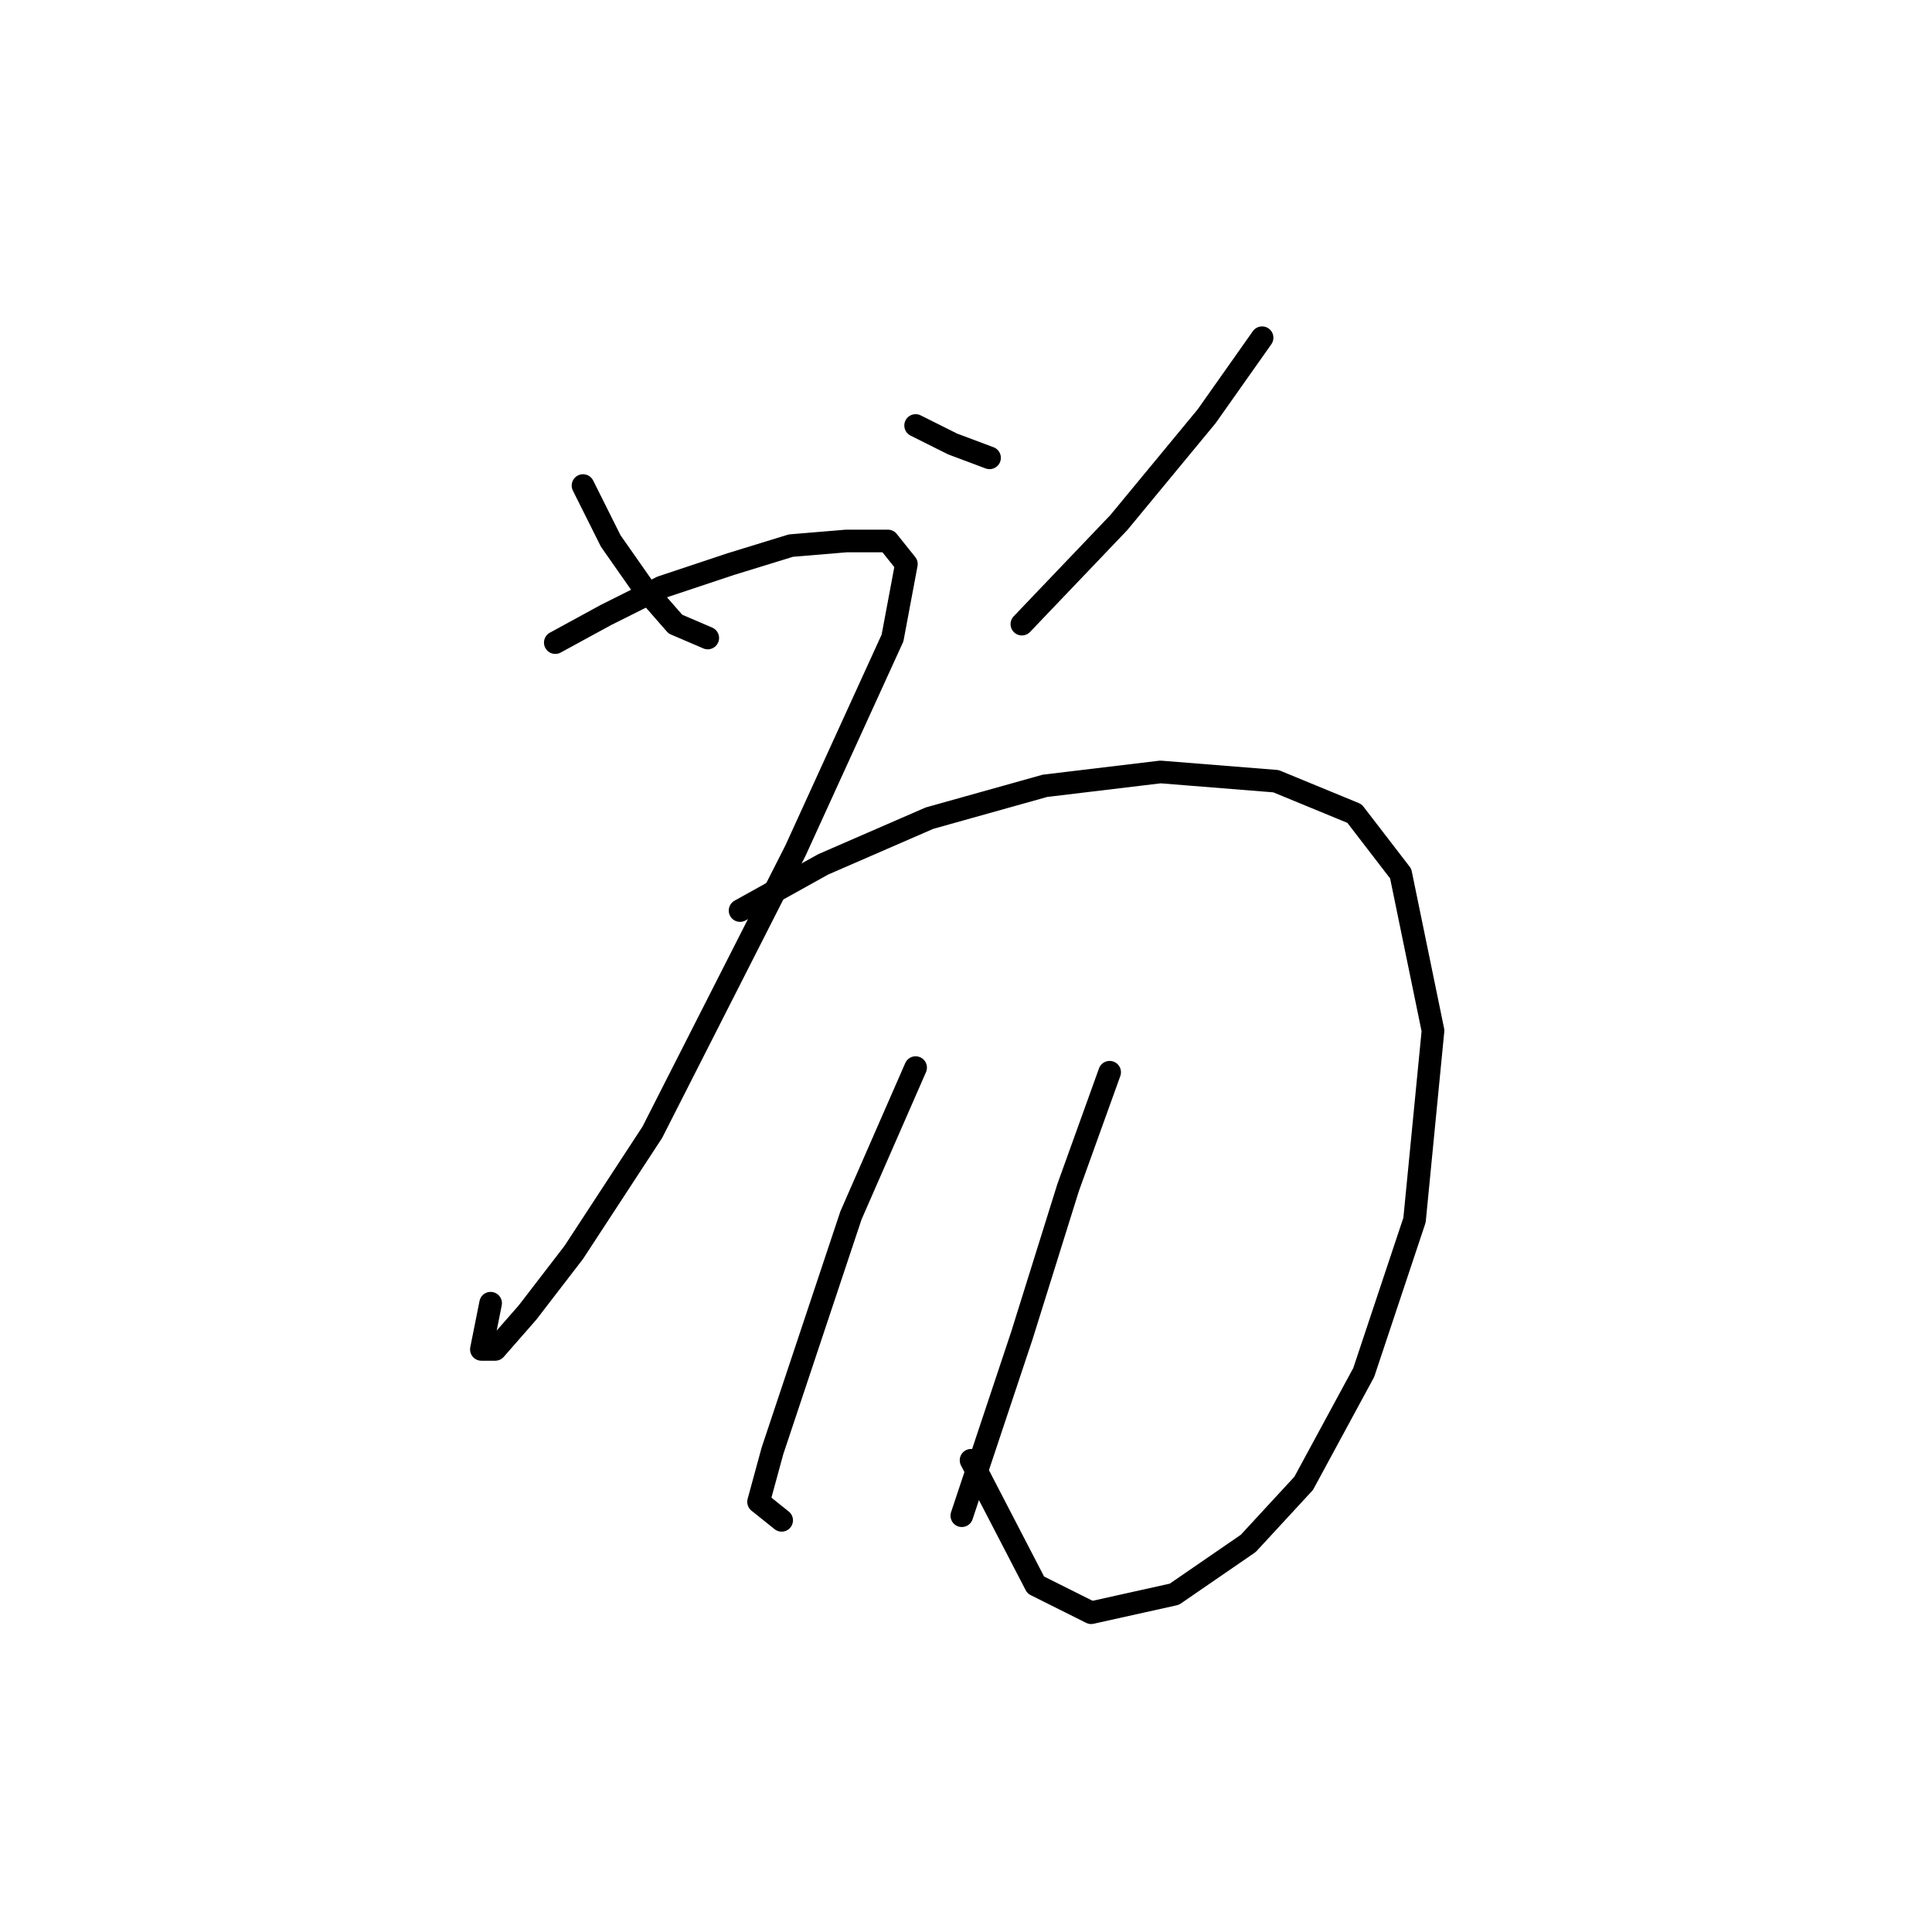 <?xml version="1.0" standalone="no"?>
    <svg width="256" height="256" xmlns="http://www.w3.org/2000/svg" version="1.1">
    <polyline stroke="black" stroke-width="3" stroke-linecap="round" fill="transparent" stroke-linejoin="round" points="77.253 64.338 80.925 71.683 85.21 77.804 89.495 82.701 93.78 84.537 93.78 84.537 " />
        <polyline stroke="black" stroke-width="3" stroke-linecap="round" fill="transparent" stroke-linejoin="round" points="121.325 56.38 126.222 58.829 131.119 60.665 131.119 60.665 " />
        <polyline stroke="black" stroke-width="3" stroke-linecap="round" fill="transparent" stroke-linejoin="round" points="167.233 44.75 159.888 55.156 148.258 69.235 135.403 82.701 135.403 82.701 " />
        <polyline stroke="black" stroke-width="3" stroke-linecap="round" fill="transparent" stroke-linejoin="round" points="73.58 85.149 80.313 81.477 87.659 77.804 96.84 74.744 104.798 72.295 112.143 71.683 117.652 71.683 120.1 74.744 118.264 84.537 105.41 112.695 86.434 150.033 76.028 165.948 69.907 173.906 65.622 178.803 63.786 178.803 65.01 172.682 65.01 172.682 " />
        <polyline stroke="black" stroke-width="3" stroke-linecap="round" fill="transparent" stroke-linejoin="round" points="98.064 120.652 109.082 114.531 123.161 108.41 138.464 104.125 153.767 102.289 169.07 103.513 179.475 107.798 185.597 115.755 189.881 136.567 187.433 161.664 180.7 181.863 172.742 196.554 165.397 204.512 155.603 211.245 144.585 213.693 137.24 210.021 128.67 193.494 128.67 193.494 " />
        <polyline stroke="black" stroke-width="3" stroke-linecap="round" fill="transparent" stroke-linejoin="round" points="121.325 141.464 112.755 161.052 106.634 179.415 102.349 192.269 100.513 199.003 103.573 201.451 103.573 201.451 " />
        <polyline stroke="black" stroke-width="3" stroke-linecap="round" fill="transparent" stroke-linejoin="round" points="147.034 142.076 141.524 157.379 135.403 176.966 127.446 200.839 127.446 200.839 " />
        </svg>